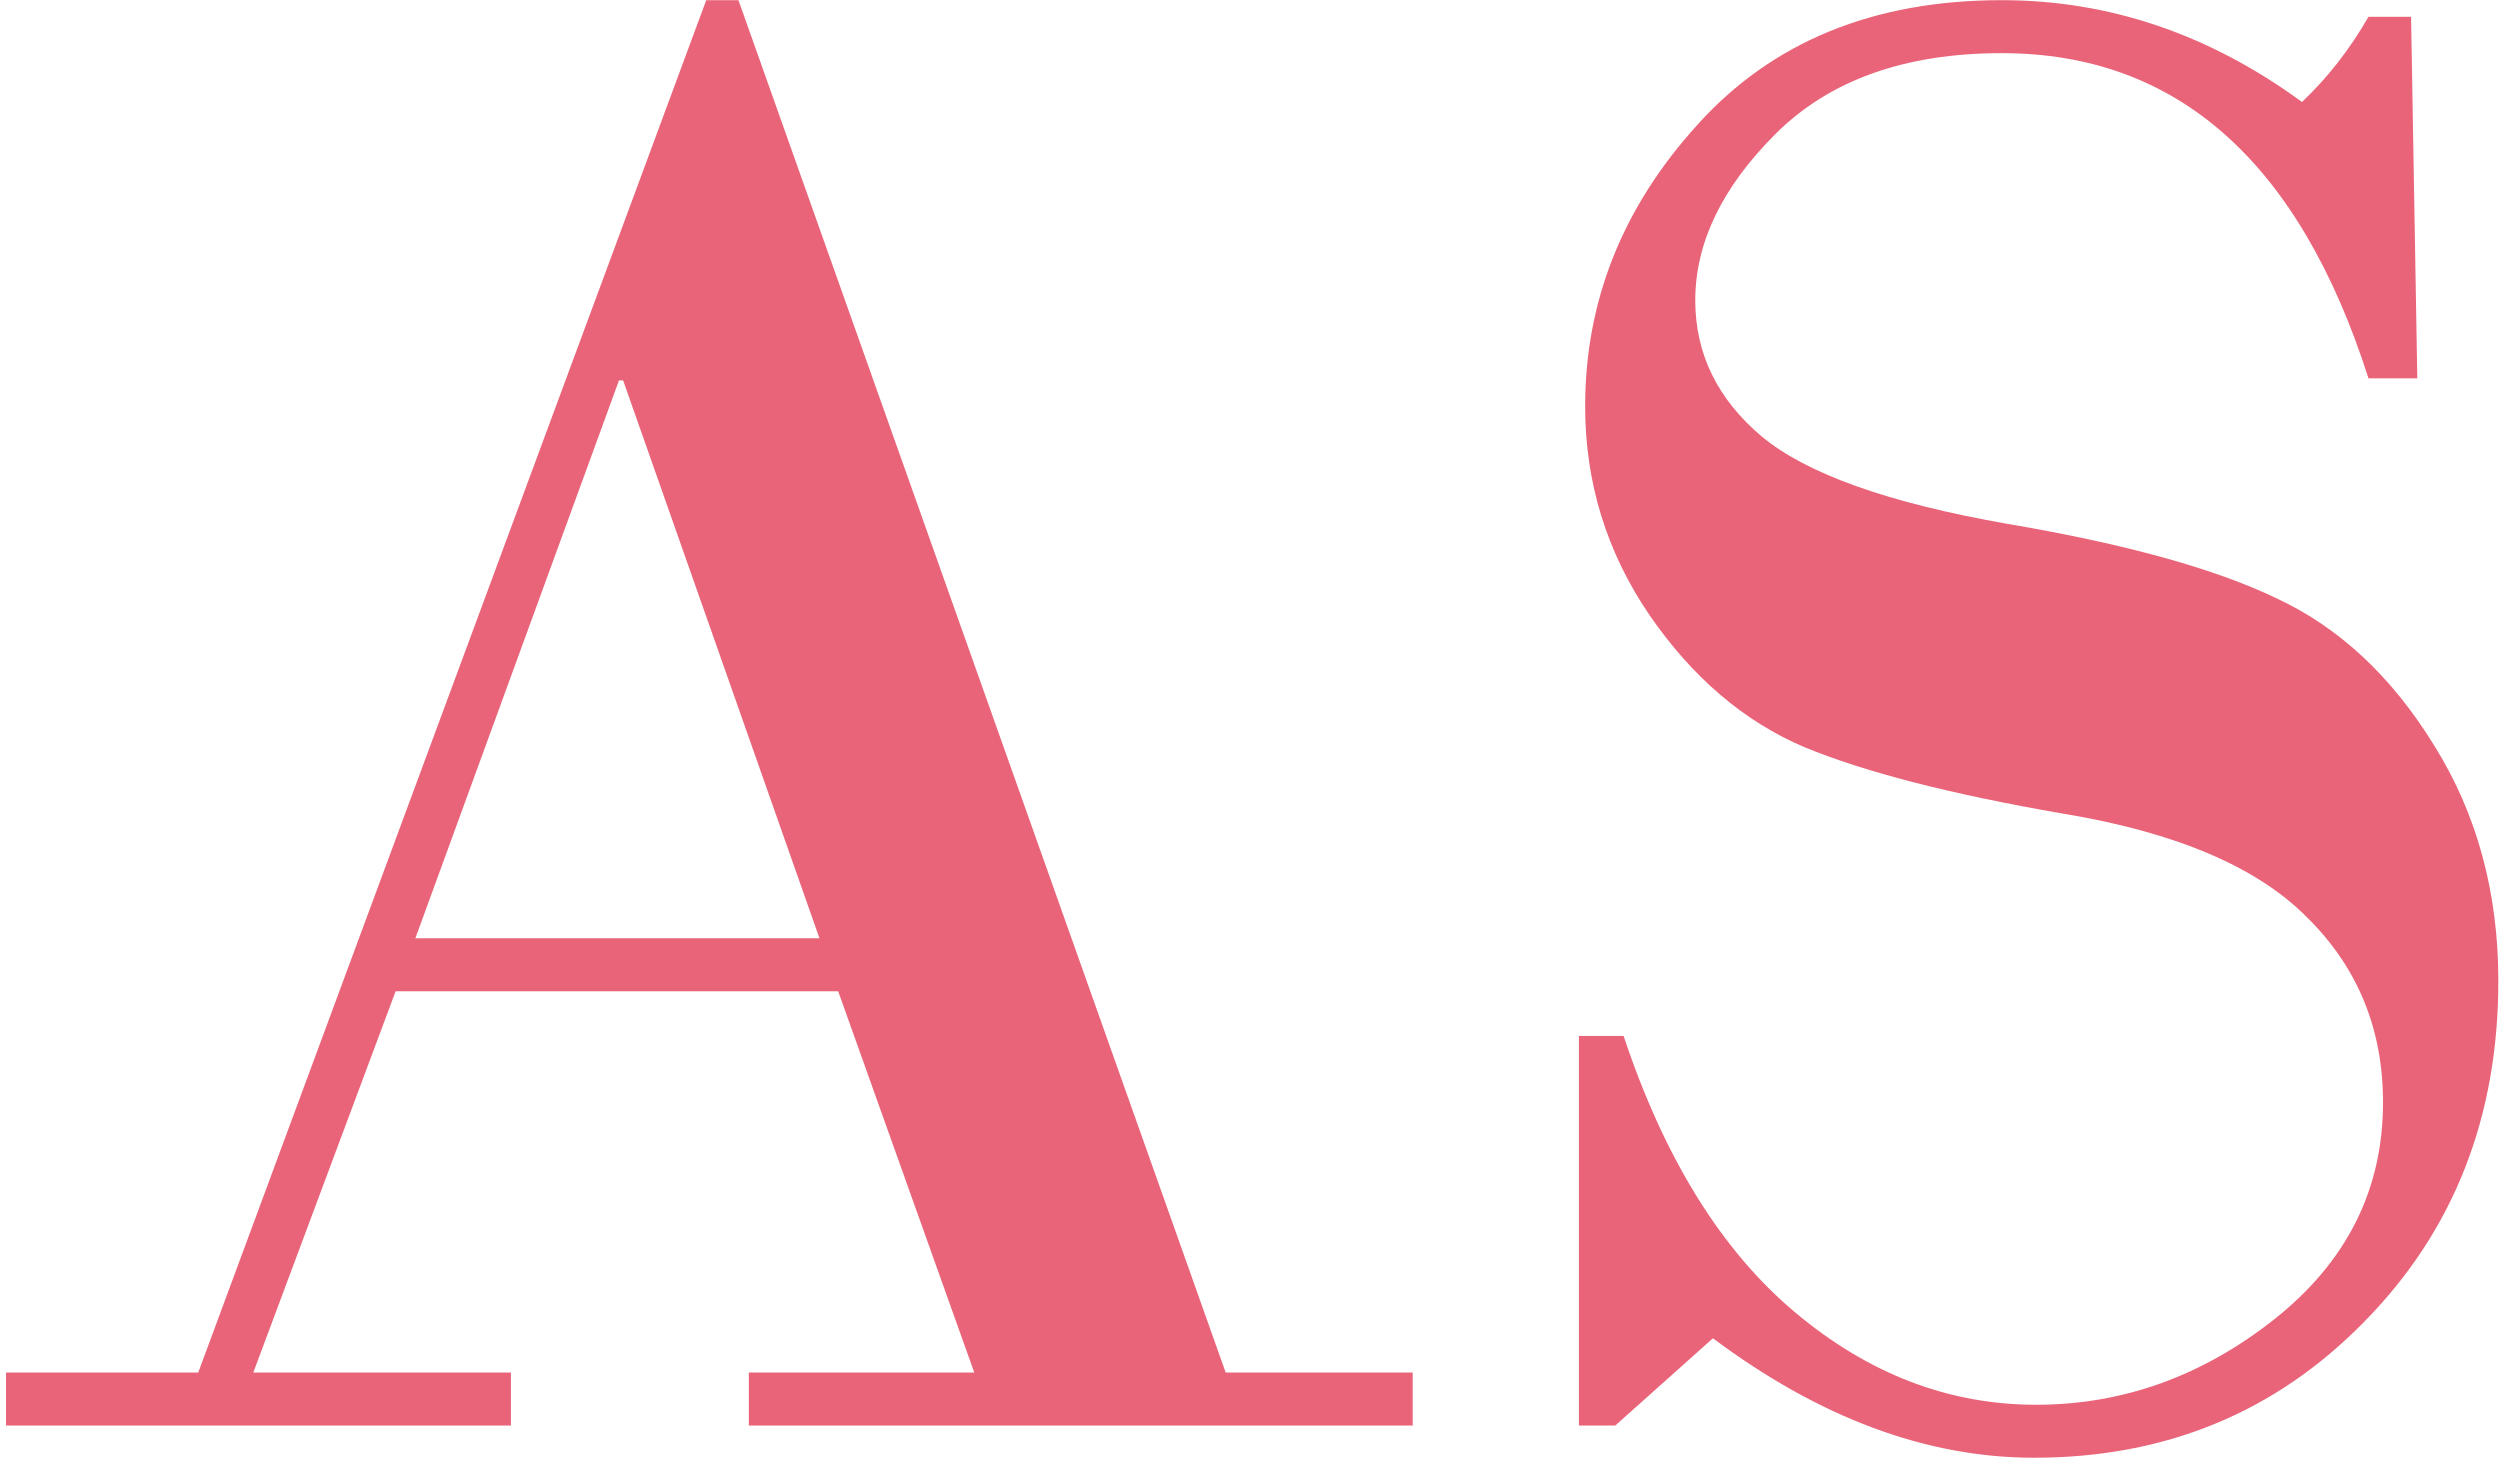 <svg width="235" height="138" viewBox="0 0 235 138" fill="none" xmlns="http://www.w3.org/2000/svg">
<path d="M78.789 93.18H37.188L23.809 129.02H48.027V134H0.566V129.02H18.633L66.387 0.016H69.414L115.215 129.02H132.793V134H70.391V129.02H91.582L78.789 93.18ZM39.043 88.199H77.031L58.574 35.758H58.184L39.043 88.199ZM226.641 1.578L227.227 35.562H222.637C216.126 15.185 204.635 4.996 188.164 4.996C179.049 4.996 171.953 7.535 166.875 12.613C161.862 17.626 159.355 22.835 159.355 28.238C159.355 33.251 161.439 37.516 165.605 41.031C169.837 44.547 177.52 47.281 188.652 49.234C199.785 51.122 208.249 53.466 214.043 56.266C219.902 59 224.818 63.59 228.789 70.035C232.826 76.481 234.844 83.87 234.844 92.203C234.844 105.029 230.645 115.706 222.246 124.234C213.913 132.763 203.561 137.027 191.191 137.027C181.1 137.027 171.042 133.284 161.016 125.797L151.836 134H148.418V97.379H152.617C156.458 108.902 161.829 117.561 168.73 123.355C175.632 129.15 183.184 132.047 191.387 132.047C199.525 132.047 206.979 129.378 213.75 124.039C220.586 118.635 224.004 111.832 224.004 103.629C224.004 96.728 221.628 90.934 216.875 86.246C212.188 81.493 204.538 78.238 193.926 76.481C183.379 74.658 175.273 72.574 169.609 70.231C163.945 67.822 159.095 63.688 155.059 57.828C151.022 51.904 149.004 45.361 149.004 38.199C149.004 28.303 152.52 19.482 159.551 11.734C166.582 3.922 176.12 0.016 188.164 0.016C198.255 0.016 207.663 3.206 216.387 9.586C218.796 7.307 220.879 4.638 222.637 1.578H226.641Z" fill="#E96479"/>
</svg>
